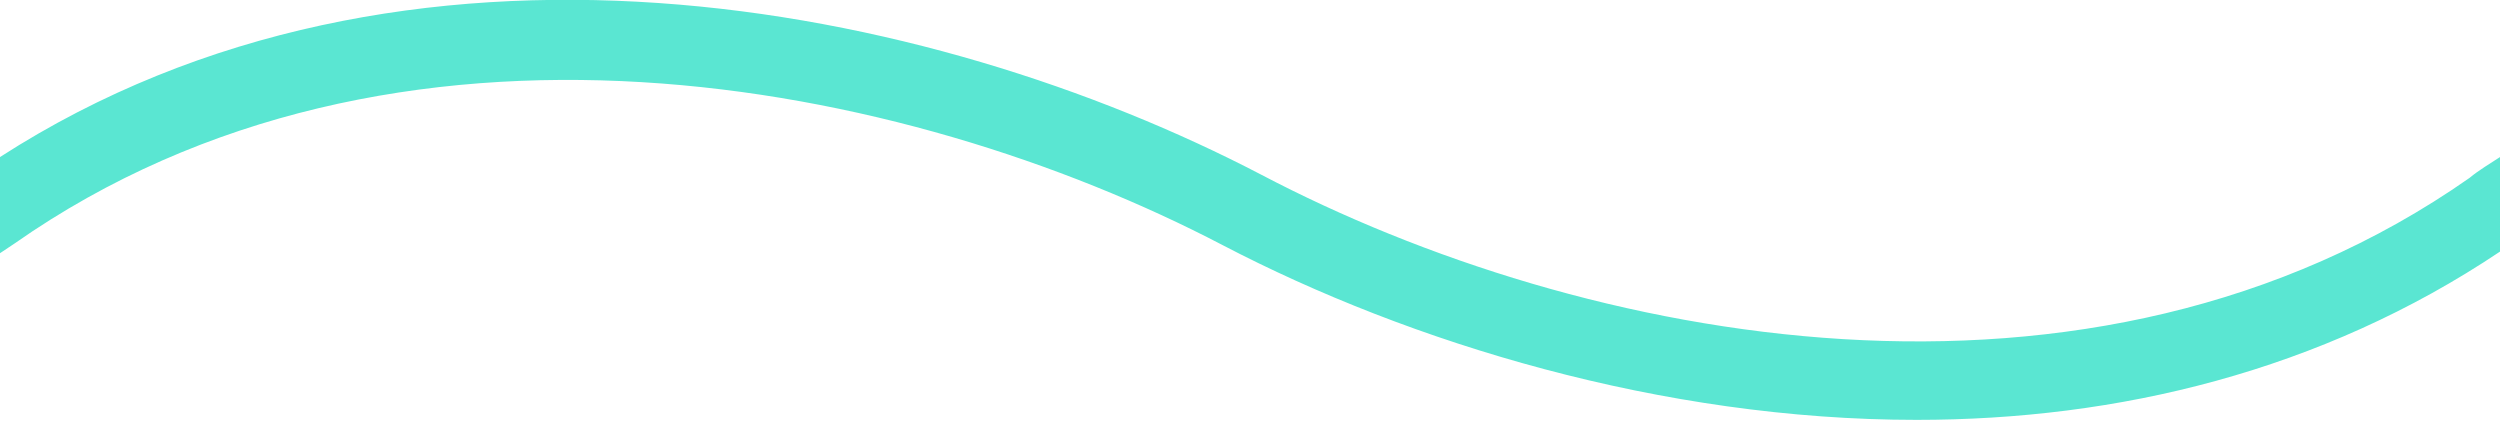 <?xml version="1.0" encoding="utf-8"?>
<!-- Generator: Adobe Illustrator 21.0.0, SVG Export Plug-In . SVG Version: 6.00 Build 0)  -->
<svg version="1.1" id="Layer_1" xmlns="http://www.w3.org/2000/svg" xmlns:xlink="http://www.w3.org/1999/xlink" x="0px" y="0px"
	 viewBox="0 0 156 26.3" style="enable-background:new 0 0 156 26.3;" xml:space="preserve">
<style type="text/css">
	.st0{fill:#5AE6D2;}
</style>
<path class="st0" d="M156,9.8c-0.6,0.4-1.3,0.8-1.9,1.3c-23.7,16.6-55.4,10.3-75.4-0.2C58,0.1,25.3-6.5,0,9.8v6
	c0.3-0.2,0.6-0.4,0.9-0.6C24.6-1.4,56.4,4.9,76.3,15.3c11.7,6.1,27.4,10.9,43.3,10.9c12.5,0,25.2-3,36.4-10.5V9.8z"/>
</svg>
